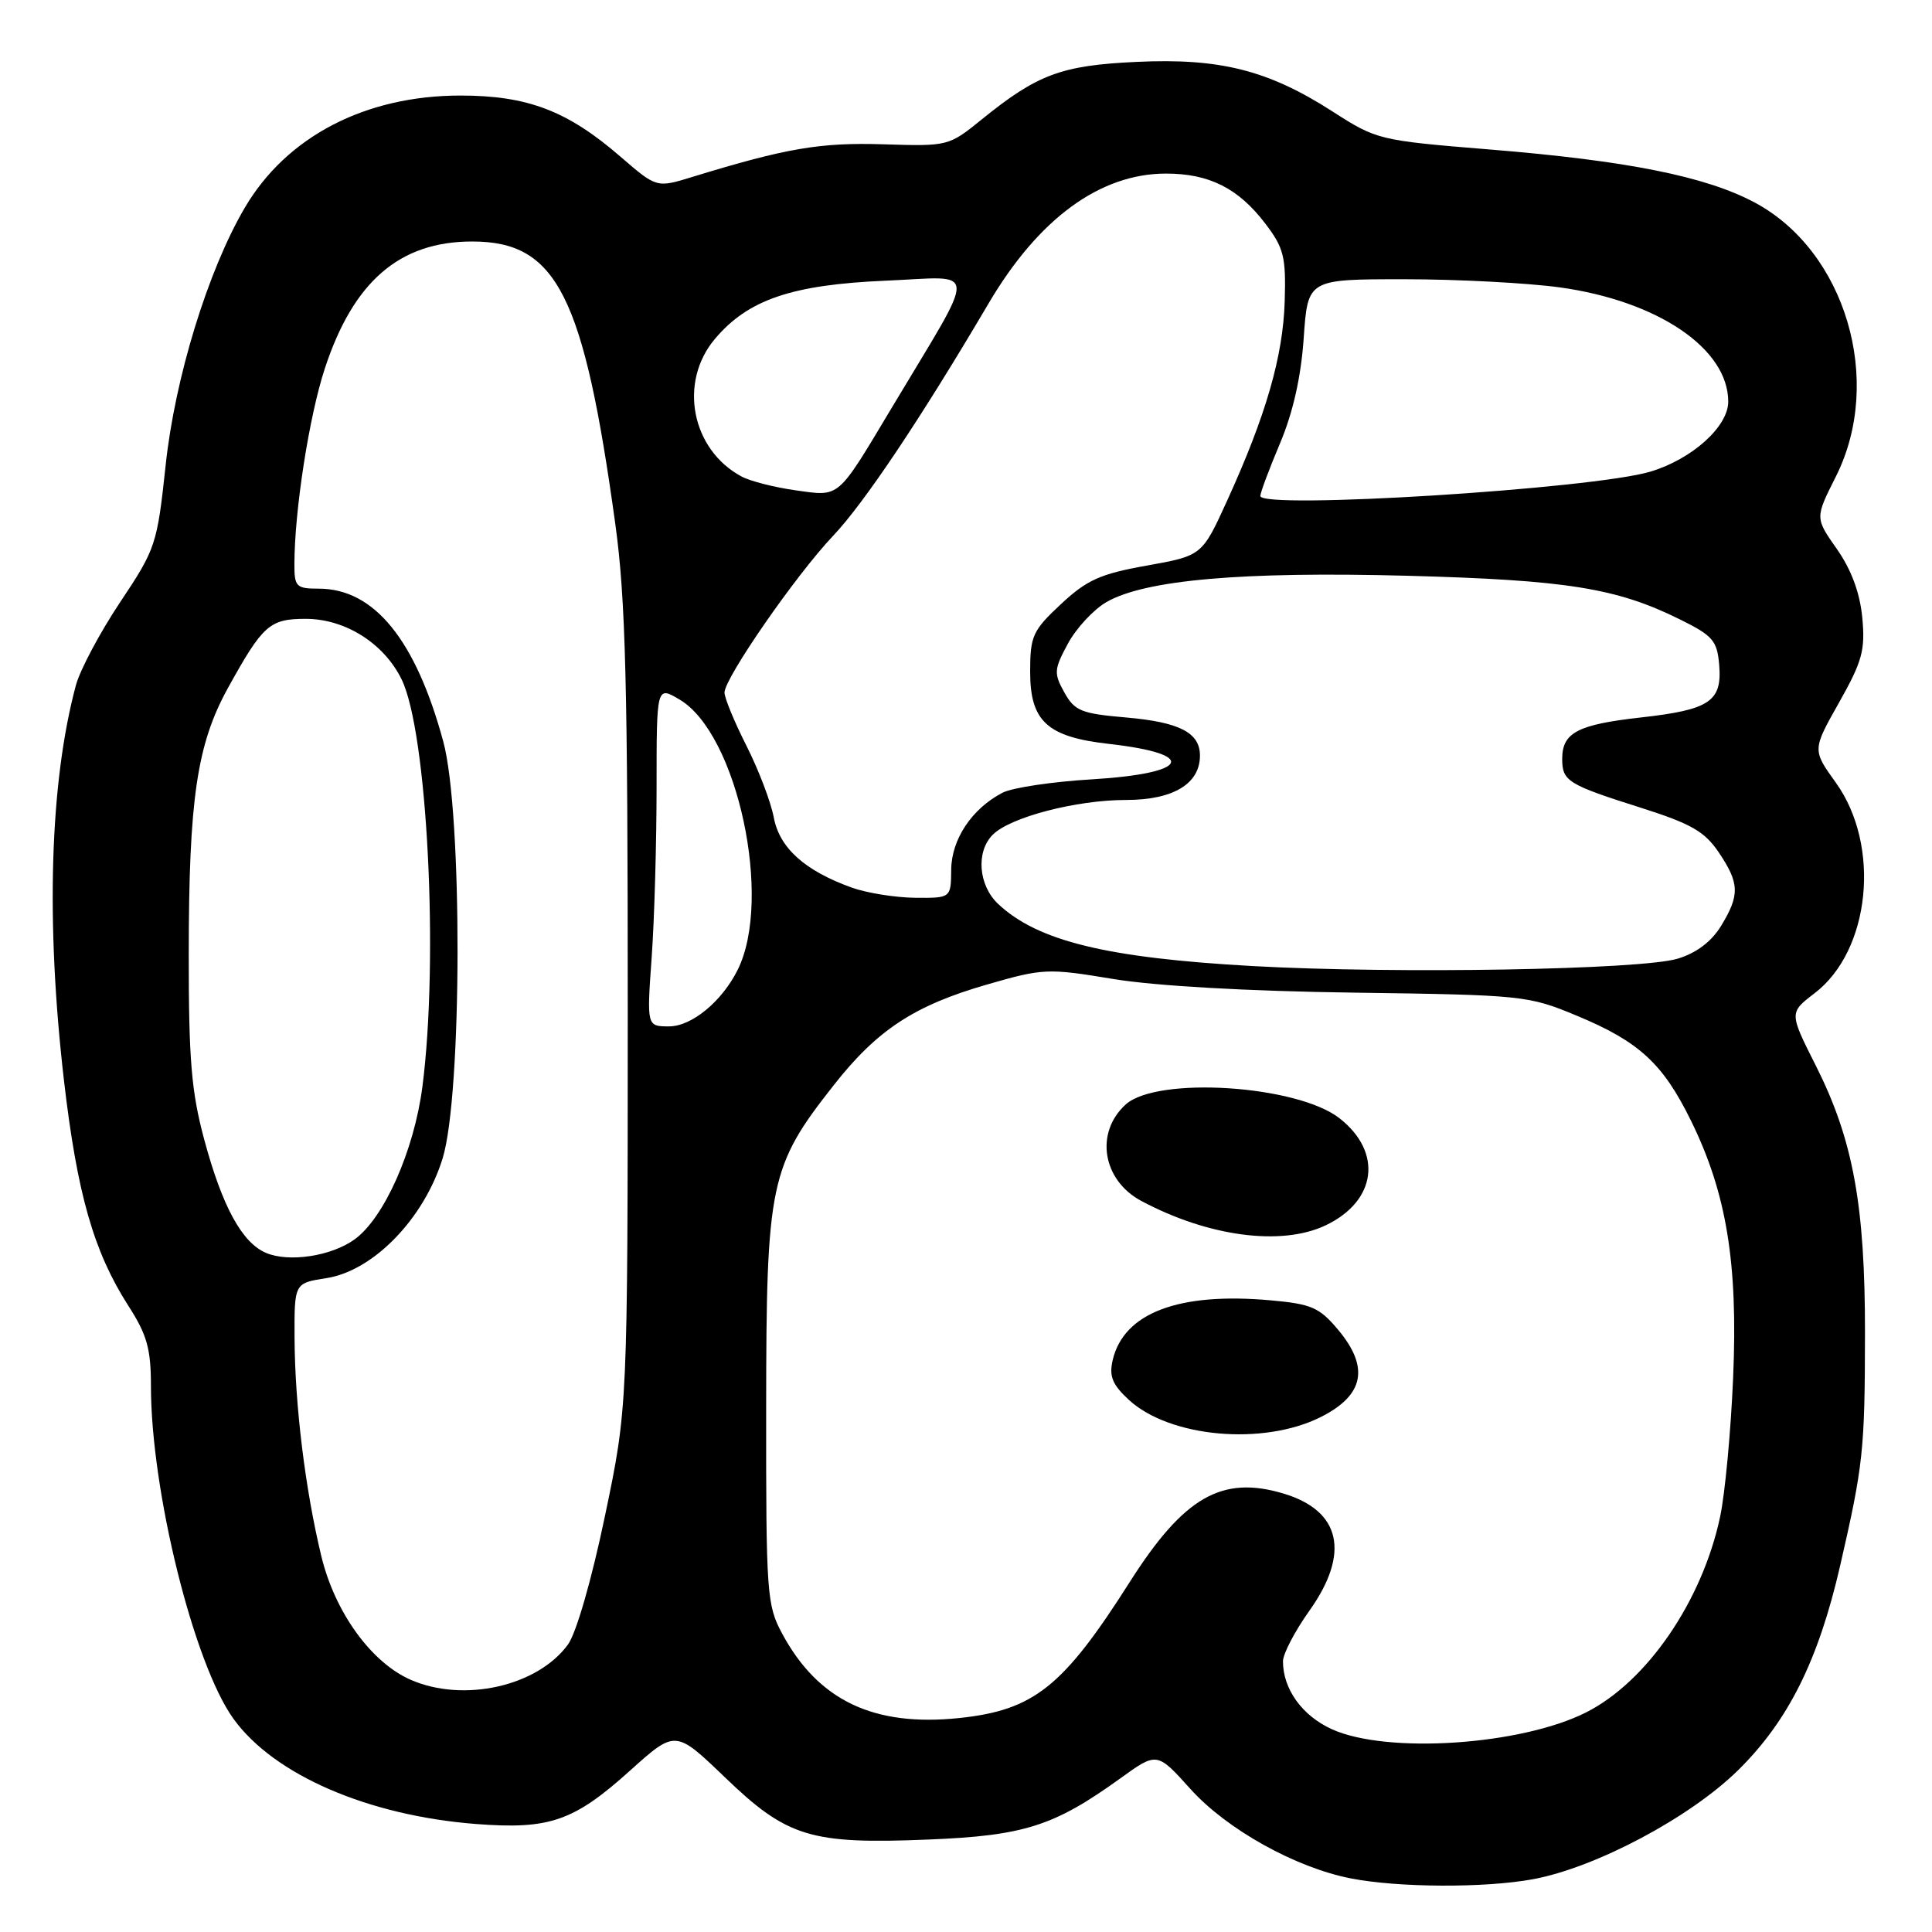 <?xml version="1.0" encoding="UTF-8" standalone="no"?>
<!DOCTYPE svg PUBLIC "-//W3C//DTD SVG 1.1//EN" "http://www.w3.org/Graphics/SVG/1.1/DTD/svg11.dtd" >
<svg xmlns="http://www.w3.org/2000/svg" xmlns:xlink="http://www.w3.org/1999/xlink" version="1.1" viewBox="0 0 256 256">
 <g >
 <path fill="currentColor"
d=" M 203.11 249.01 C 211.45 247.47 223.92 240.84 230.30 234.57 C 236.95 228.02 240.93 220.05 243.82 207.50 C 246.89 194.13 247.10 192.22 247.12 176.72 C 247.14 159.72 245.55 151.03 240.62 141.23 C 237.07 134.19 237.07 134.19 240.44 131.61 C 247.85 125.96 249.25 112.05 243.26 103.71 C 240.14 99.37 240.14 99.37 243.69 93.08 C 246.77 87.61 247.17 86.14 246.76 81.82 C 246.44 78.53 245.31 75.48 243.39 72.74 C 240.50 68.63 240.50 68.63 243.25 63.17 C 249.65 50.48 244.56 33.27 232.50 26.83 C 226.01 23.37 215.63 21.29 197.31 19.80 C 182.71 18.61 182.41 18.53 176.55 14.76 C 168.05 9.30 161.65 7.68 150.61 8.20 C 140.64 8.66 137.47 9.84 130.09 15.82 C 125.71 19.37 125.63 19.39 117.03 19.12 C 108.68 18.86 104.17 19.63 91.75 23.44 C 87.01 24.90 87.01 24.90 82.25 20.79 C 75.21 14.68 69.91 12.66 61.00 12.66 C 48.38 12.67 37.96 18.10 32.42 27.55 C 27.55 35.85 23.18 50.08 21.95 61.64 C 20.82 72.18 20.64 72.72 15.92 79.79 C 13.24 83.81 10.61 88.76 10.06 90.79 C 6.60 103.65 6.04 122.18 8.48 143.20 C 10.22 158.17 12.41 165.85 17.00 173.01 C 19.48 176.86 20.00 178.72 20.00 183.66 C 20.00 197.57 25.70 220.52 30.95 227.77 C 36.32 235.19 48.78 240.58 63.08 241.69 C 72.81 242.44 76.04 241.32 83.50 234.60 C 89.50 229.21 89.50 229.21 96.06 235.51 C 104.30 243.44 107.41 244.39 123.00 243.75 C 135.69 243.24 139.66 241.97 148.41 235.67 C 153.31 232.13 153.31 232.13 157.72 237.03 C 162.54 242.39 171.63 247.46 179.00 248.90 C 185.31 250.13 196.74 250.18 203.11 249.01 Z  M 176.48 229.13 C 172.54 227.34 170.00 223.81 170.00 220.13 C 170.00 219.15 171.57 216.14 173.50 213.43 C 178.93 205.80 177.68 200.18 170.06 197.90 C 161.90 195.46 156.87 198.35 149.72 209.59 C 140.87 223.53 137.00 226.61 127.09 227.65 C 115.78 228.83 108.43 225.33 103.66 216.50 C 101.60 212.69 101.50 211.25 101.52 186.50 C 101.54 156.72 101.99 154.56 110.50 143.76 C 116.25 136.45 121.16 133.23 130.80 130.45 C 138.22 128.31 138.82 128.28 147.50 129.72 C 153.05 130.64 165.30 131.34 179.42 131.53 C 201.77 131.84 202.51 131.91 208.92 134.58 C 217.18 138.01 220.34 140.91 224.06 148.49 C 228.78 158.09 230.30 167.36 229.65 182.50 C 229.35 189.65 228.57 197.97 227.92 201.00 C 225.54 212.16 218.24 222.81 210.19 226.89 C 201.55 231.26 183.77 232.44 176.48 229.13 Z  M 175.04 187.75 C 180.77 184.86 181.48 181.17 177.29 176.18 C 174.83 173.25 173.77 172.78 168.36 172.30 C 156.20 171.20 148.91 173.96 147.44 180.21 C 146.94 182.35 147.38 183.45 149.56 185.47 C 154.97 190.48 167.41 191.60 175.04 187.75 Z  M 175.64 162.37 C 182.40 159.16 183.25 152.70 177.51 148.19 C 171.91 143.78 153.33 142.58 149.16 146.35 C 145.06 150.07 146.07 156.36 151.21 159.12 C 160.08 163.86 169.78 165.15 175.64 162.37 Z  M 54.44 222.59 C 49.19 220.30 44.37 213.64 42.57 206.17 C 40.44 197.33 39.07 186.16 39.03 177.26 C 39.00 170.02 39.00 170.02 43.25 169.36 C 49.47 168.40 56.19 161.47 58.65 153.49 C 61.24 145.10 61.30 107.73 58.74 98.27 C 55.08 84.77 49.58 78.01 42.25 78.00 C 39.25 78.00 39.00 77.75 39.01 74.75 C 39.02 67.65 40.97 55.13 43.04 48.83 C 46.83 37.28 52.96 32.00 62.56 32.00 C 73.78 32.00 77.35 39.06 81.54 69.50 C 82.90 79.40 83.18 90.71 83.18 134.00 C 83.17 186.50 83.17 186.50 80.15 200.92 C 78.40 209.32 76.35 216.42 75.25 217.92 C 71.20 223.45 61.44 225.64 54.44 222.59 Z  M 35.26 166.02 C 32.07 164.67 29.46 159.89 27.07 151.03 C 25.36 144.69 25.00 140.43 25.01 126.43 C 25.02 105.88 26.09 98.63 30.20 91.17 C 34.83 82.80 35.72 82.00 40.51 82.00 C 45.74 82.00 50.87 85.24 53.21 90.01 C 56.62 96.96 58.16 127.06 55.97 144.00 C 54.87 152.46 50.90 161.40 46.98 164.23 C 43.90 166.45 38.30 167.30 35.26 166.02 Z  M 86.35 126.85 C 86.71 121.81 87.00 111.66 87.00 104.29 C 87.00 90.89 87.00 90.89 90.04 92.69 C 97.71 97.21 102.42 119.11 97.75 128.50 C 95.67 132.69 91.66 136.00 88.66 136.00 C 85.70 136.00 85.70 136.00 86.35 126.85 Z  M 166.00 128.01 C 146.63 126.93 137.51 124.70 132.26 119.78 C 129.64 117.31 129.29 112.85 131.55 110.60 C 133.86 108.28 142.61 106.00 149.18 106.00 C 155.45 106.00 159.00 103.87 159.00 100.12 C 159.00 97.08 156.30 95.69 149.22 95.07 C 143.28 94.56 142.40 94.21 141.03 91.75 C 139.62 89.21 139.66 88.70 141.50 85.29 C 142.60 83.25 144.89 80.78 146.59 79.79 C 151.69 76.84 164.55 75.71 186.43 76.29 C 207.62 76.86 214.21 77.91 222.65 82.10 C 226.96 84.23 227.53 84.90 227.80 88.09 C 228.21 92.94 226.56 94.05 217.41 95.07 C 209.03 96.01 207.00 97.08 207.00 100.56 C 207.00 103.51 207.73 103.96 217.45 107.04 C 224.06 109.14 225.87 110.17 227.74 112.94 C 230.50 117.04 230.55 118.59 228.05 122.69 C 226.78 124.77 224.78 126.28 222.30 127.03 C 217.47 128.50 184.95 129.06 166.00 128.01 Z  M 112.89 117.62 C 106.66 115.39 103.29 112.37 102.53 108.32 C 102.15 106.29 100.53 102.02 98.92 98.84 C 97.31 95.66 96.00 92.48 96.00 91.77 C 96.00 89.85 105.48 76.17 110.39 71.00 C 114.51 66.66 122.04 55.40 130.96 40.26 C 137.59 28.98 145.75 23.00 154.51 23.00 C 160.23 23.00 164.10 24.95 167.66 29.63 C 170.11 32.84 170.41 34.01 170.23 39.92 C 170.01 47.22 167.75 55.04 162.62 66.30 C 159.28 73.63 159.28 73.63 151.97 74.94 C 145.80 76.04 144.03 76.83 140.58 80.05 C 136.83 83.55 136.50 84.27 136.50 89.02 C 136.50 95.58 138.76 97.65 146.94 98.57 C 158.87 99.92 157.61 102.49 144.63 103.27 C 139.44 103.58 134.13 104.37 132.84 105.04 C 128.79 107.14 126.07 111.21 126.04 115.25 C 126.00 119.00 126.00 119.00 121.25 118.96 C 118.64 118.93 114.87 118.33 112.89 117.62 Z  M 167.00 65.72 C 167.00 65.29 168.17 62.15 169.61 58.74 C 171.34 54.64 172.40 49.90 172.75 44.77 C 173.29 37.00 173.29 37.00 186.07 37.00 C 193.10 37.00 202.38 37.49 206.68 38.08 C 219.68 39.88 229.00 46.20 229.00 53.22 C 229.00 56.52 224.22 60.83 218.70 62.49 C 211.07 64.79 167.00 67.54 167.00 65.72 Z  M 105.43 64.97 C 102.64 64.58 99.41 63.76 98.26 63.14 C 91.62 59.58 89.88 50.67 94.72 44.92 C 99.11 39.70 104.92 37.72 117.41 37.19 C 129.78 36.67 129.69 34.77 118.18 54.00 C 110.86 66.22 111.36 65.80 105.43 64.97 Z "/>
</g>
</svg>